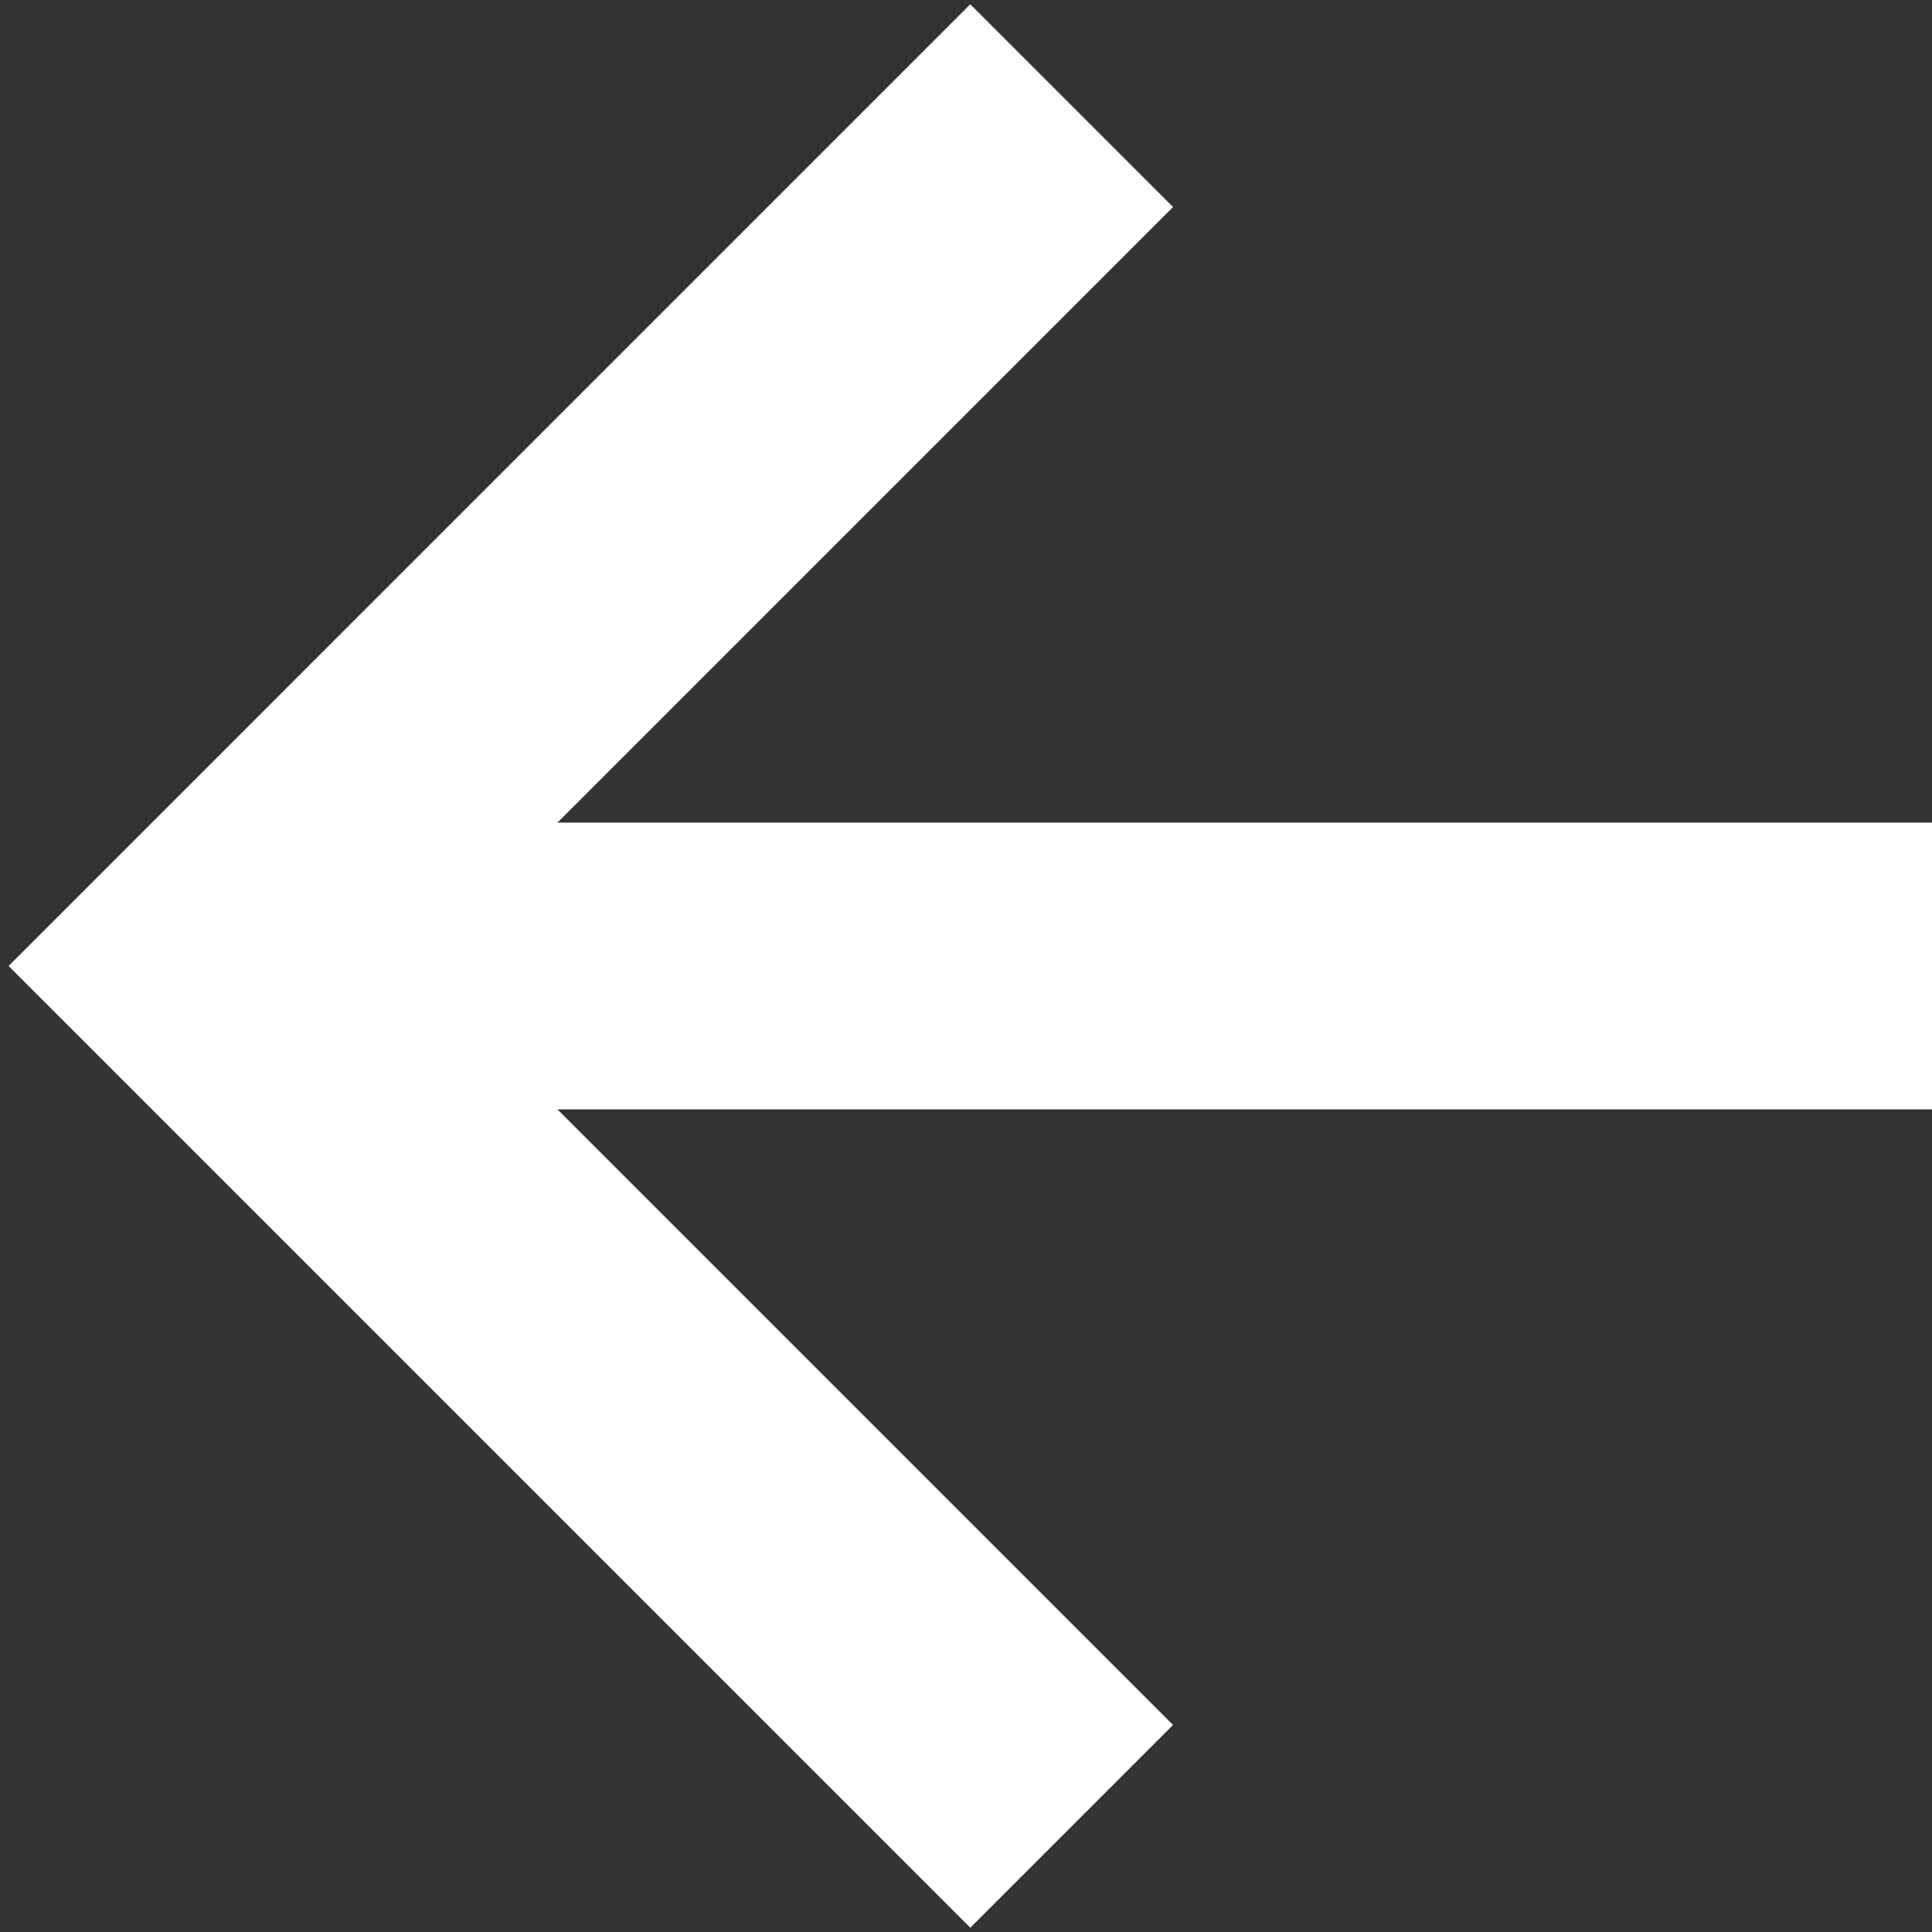 <svg width="128" height="128" viewBox="0 0 128 128" fill="none" xmlns="http://www.w3.org/2000/svg">
<rect x="0" y="0" width="128" height="128" fill="#333333" stroke="none"/>
<path d="M77.716 114.283L36.933 73.5H128V54.5H36.933L77.716 13.716L64.283 0.283L0.567 64L64.283 127.716L77.716 114.283Z" fill="white"/>
</svg>
